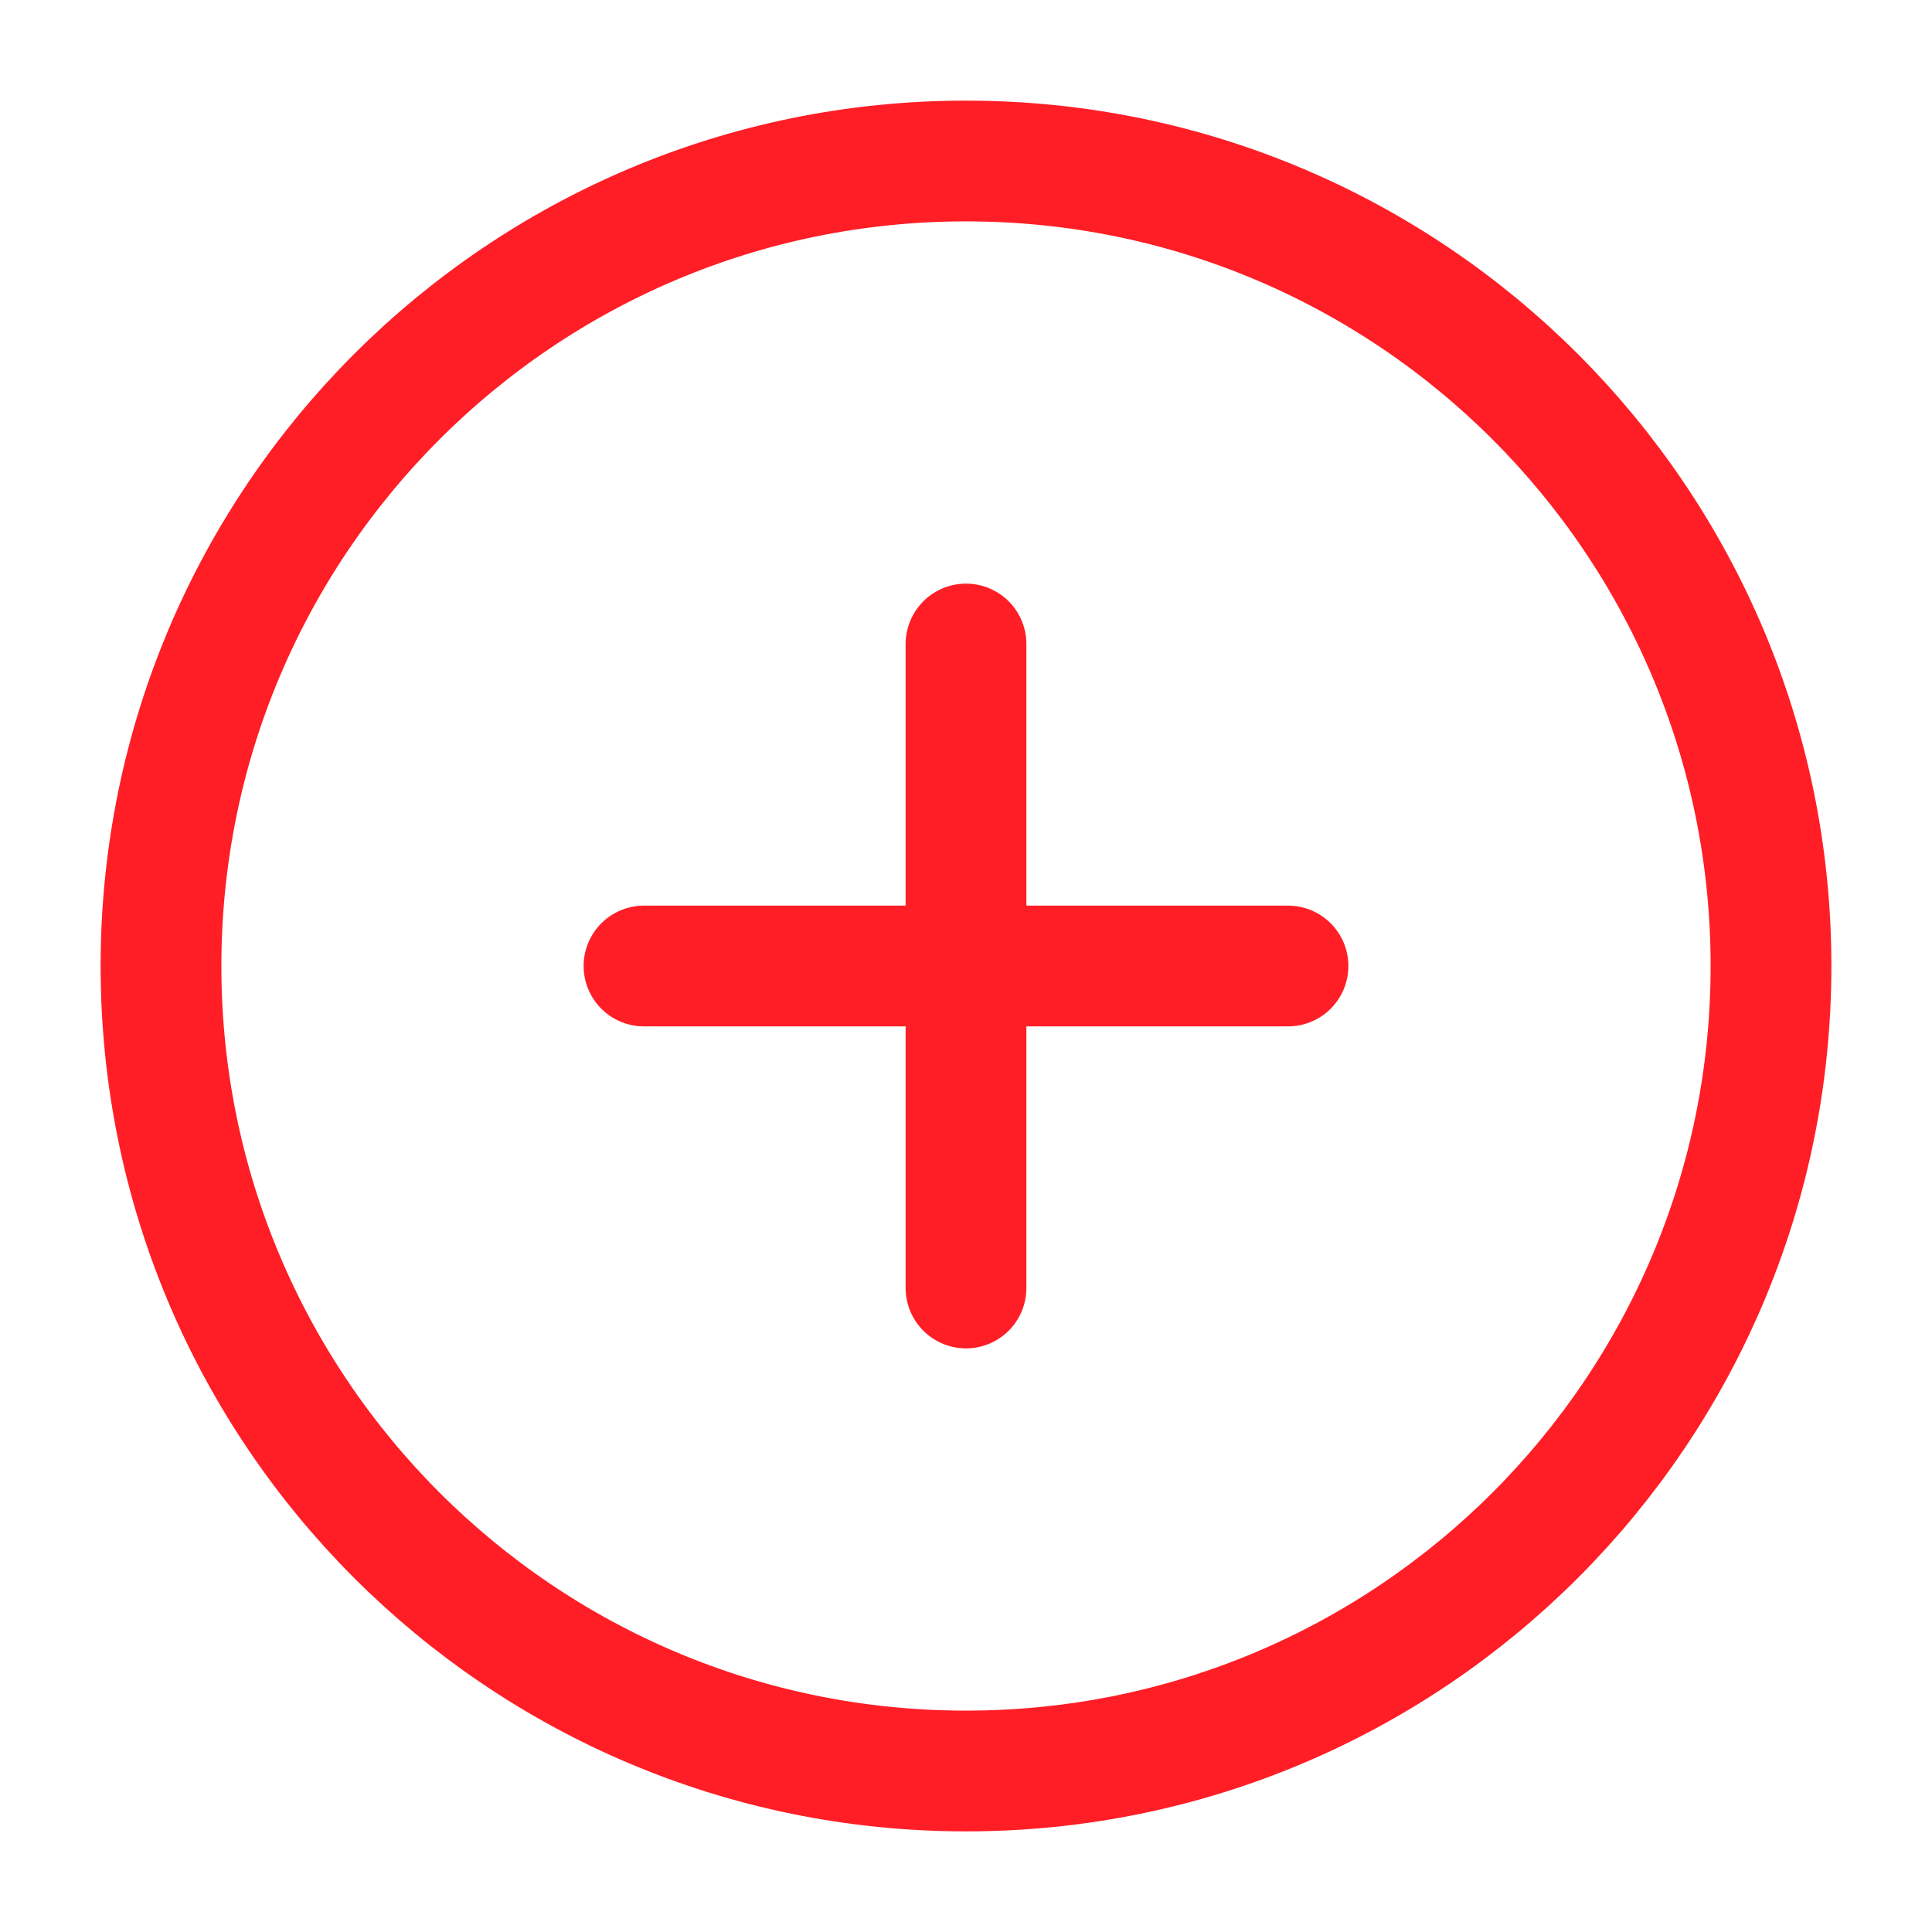 <svg width="24" height="24" viewBox="0 0 24 24" fill="none" xmlns="http://www.w3.org/2000/svg">
<path d="M12 22C17.523 22 22 17.523 22 12C22 6.477 17.523 2 12 2C6.477 2 2 6.477 2 12C2 17.523 6.477 22 12 22Z" stroke="#FF1E26" stroke-width="1.5" stroke-linecap="round" stroke-linejoin="round"/>
<path d="M12 8V16" stroke="#FF1E26" stroke-width="1.5" stroke-linecap="round" stroke-linejoin="round"/>
<path d="M8 12H16" stroke="#FF1E26" stroke-width="1.5" stroke-linecap="round" stroke-linejoin="round"/>
</svg>
